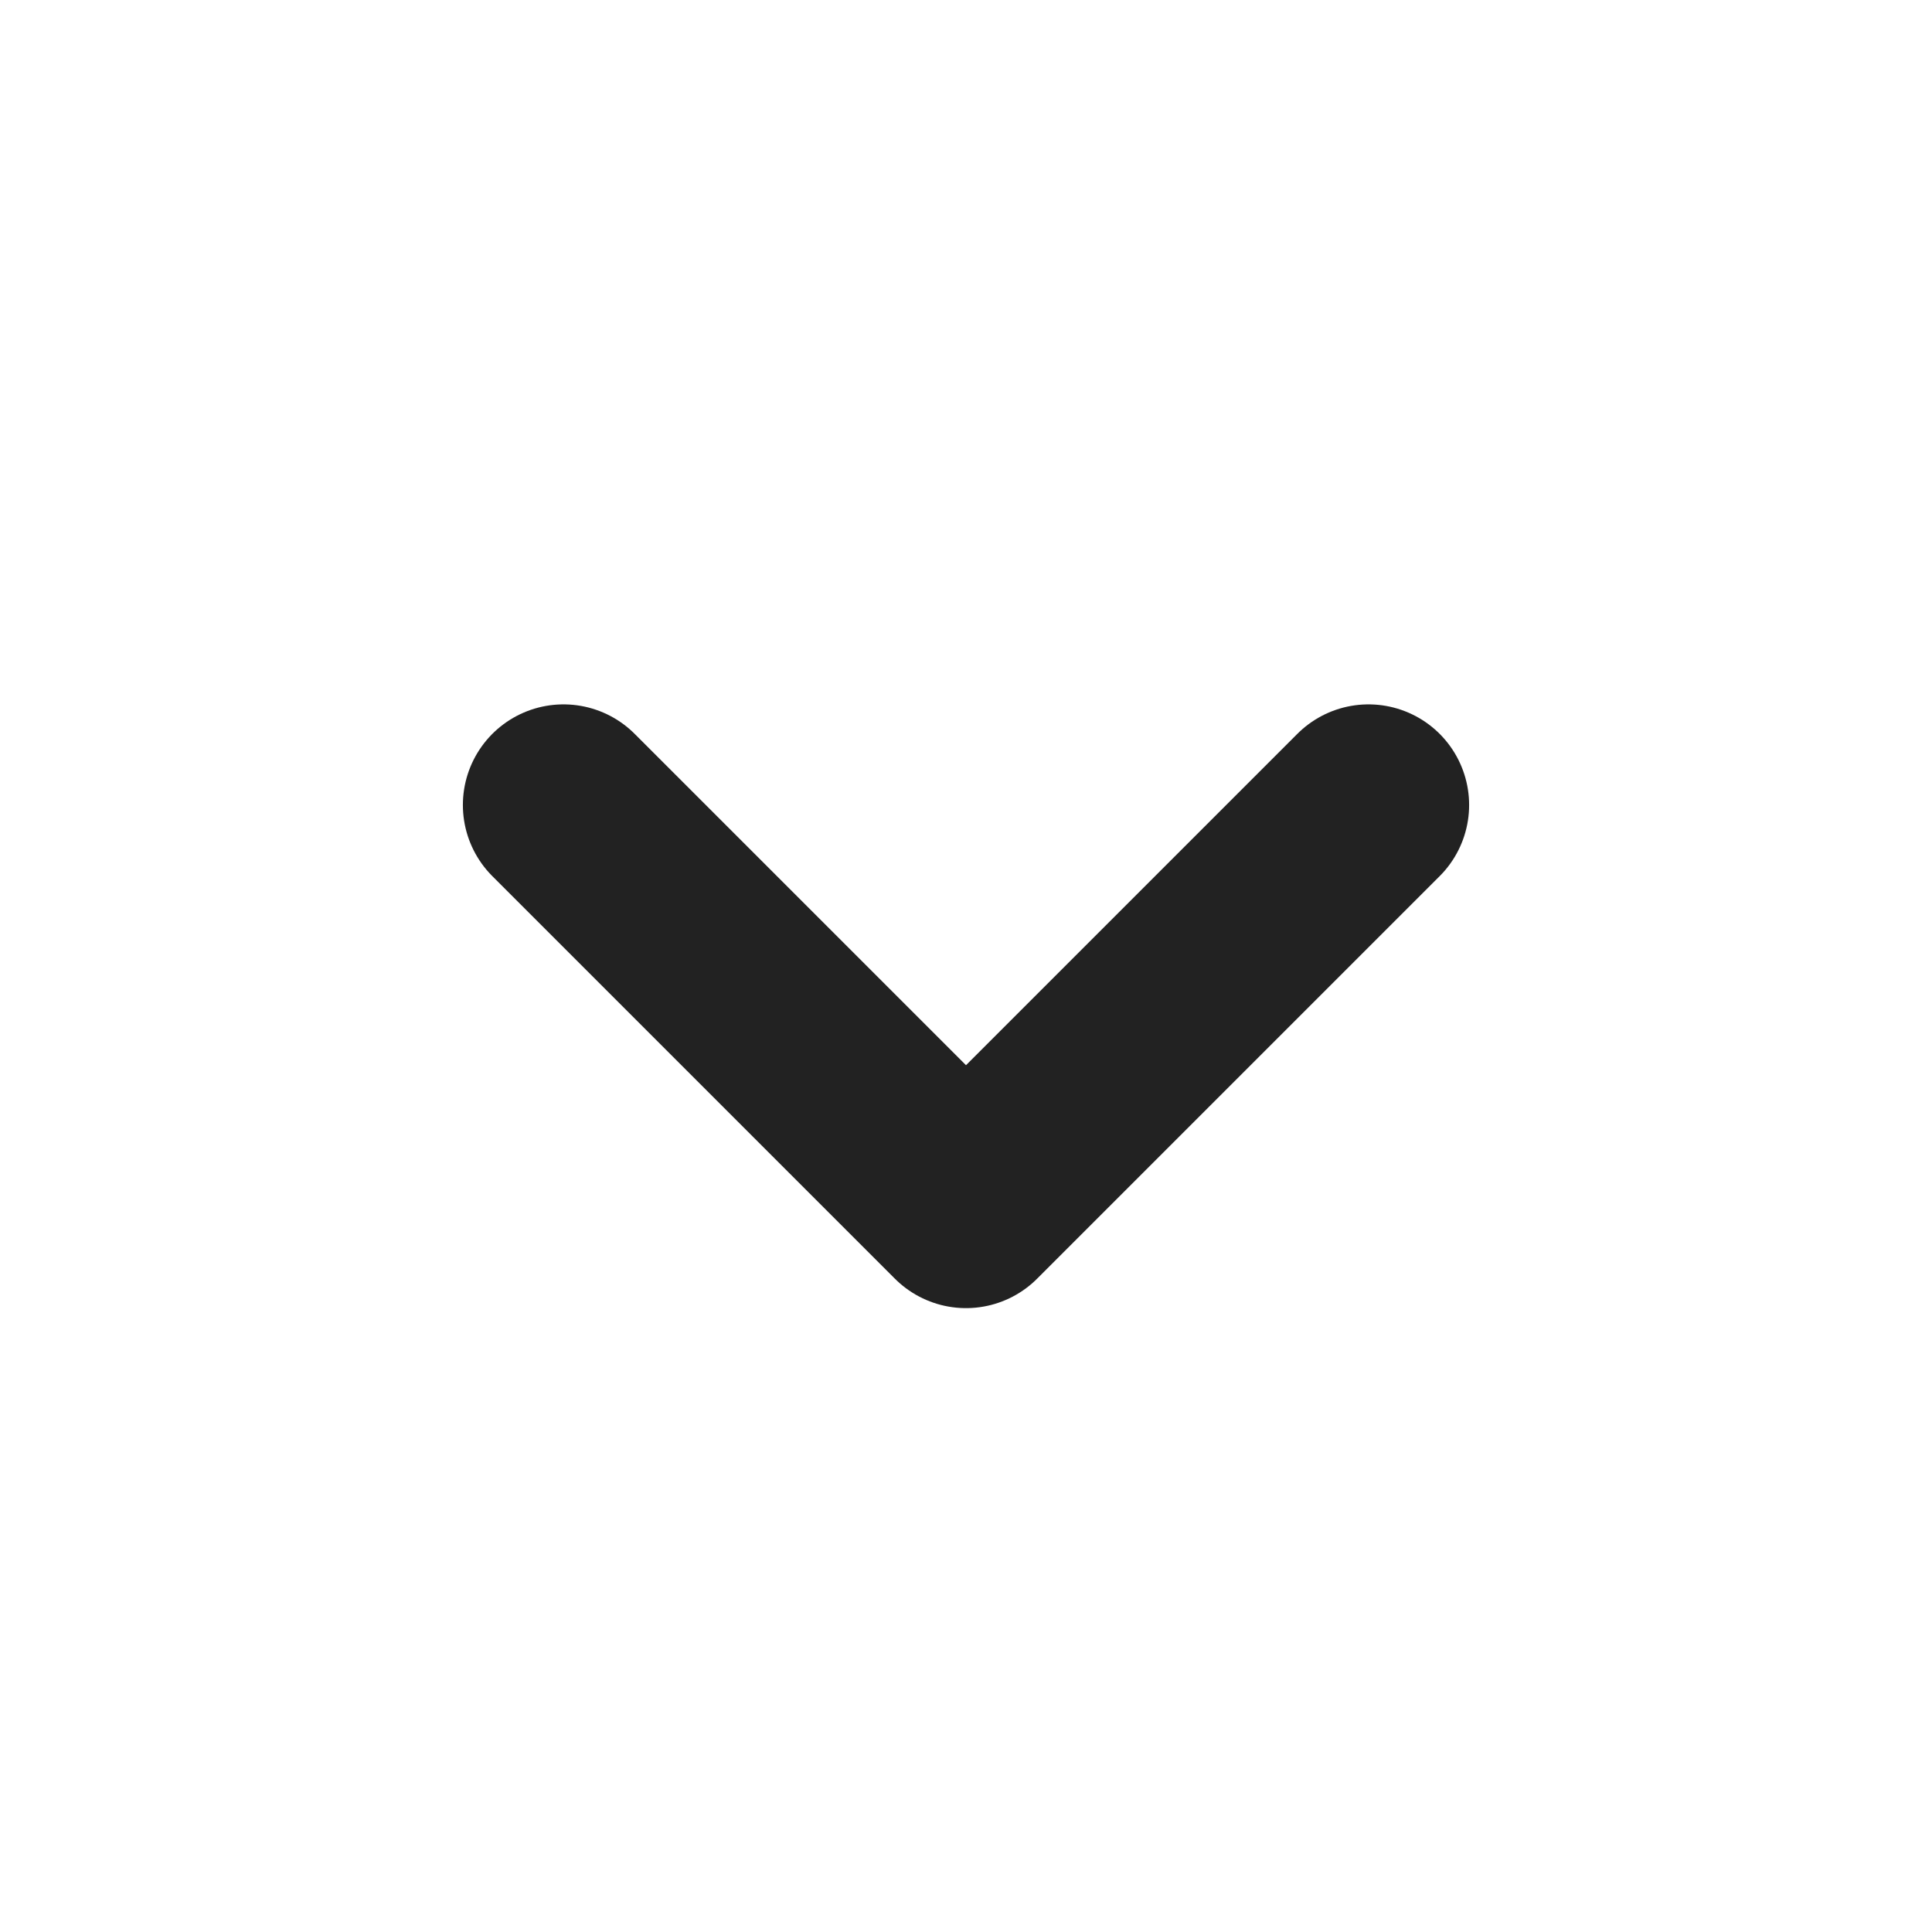 <svg xmlns="http://www.w3.org/2000/svg" width="300" height="300" viewBox="0 0 24 24"><path fill="none" stroke="#222222" stroke-linecap="round" stroke-linejoin="round" stroke-width="2.5" d="m7 10l5 5m0 0l5-5"/></svg>
